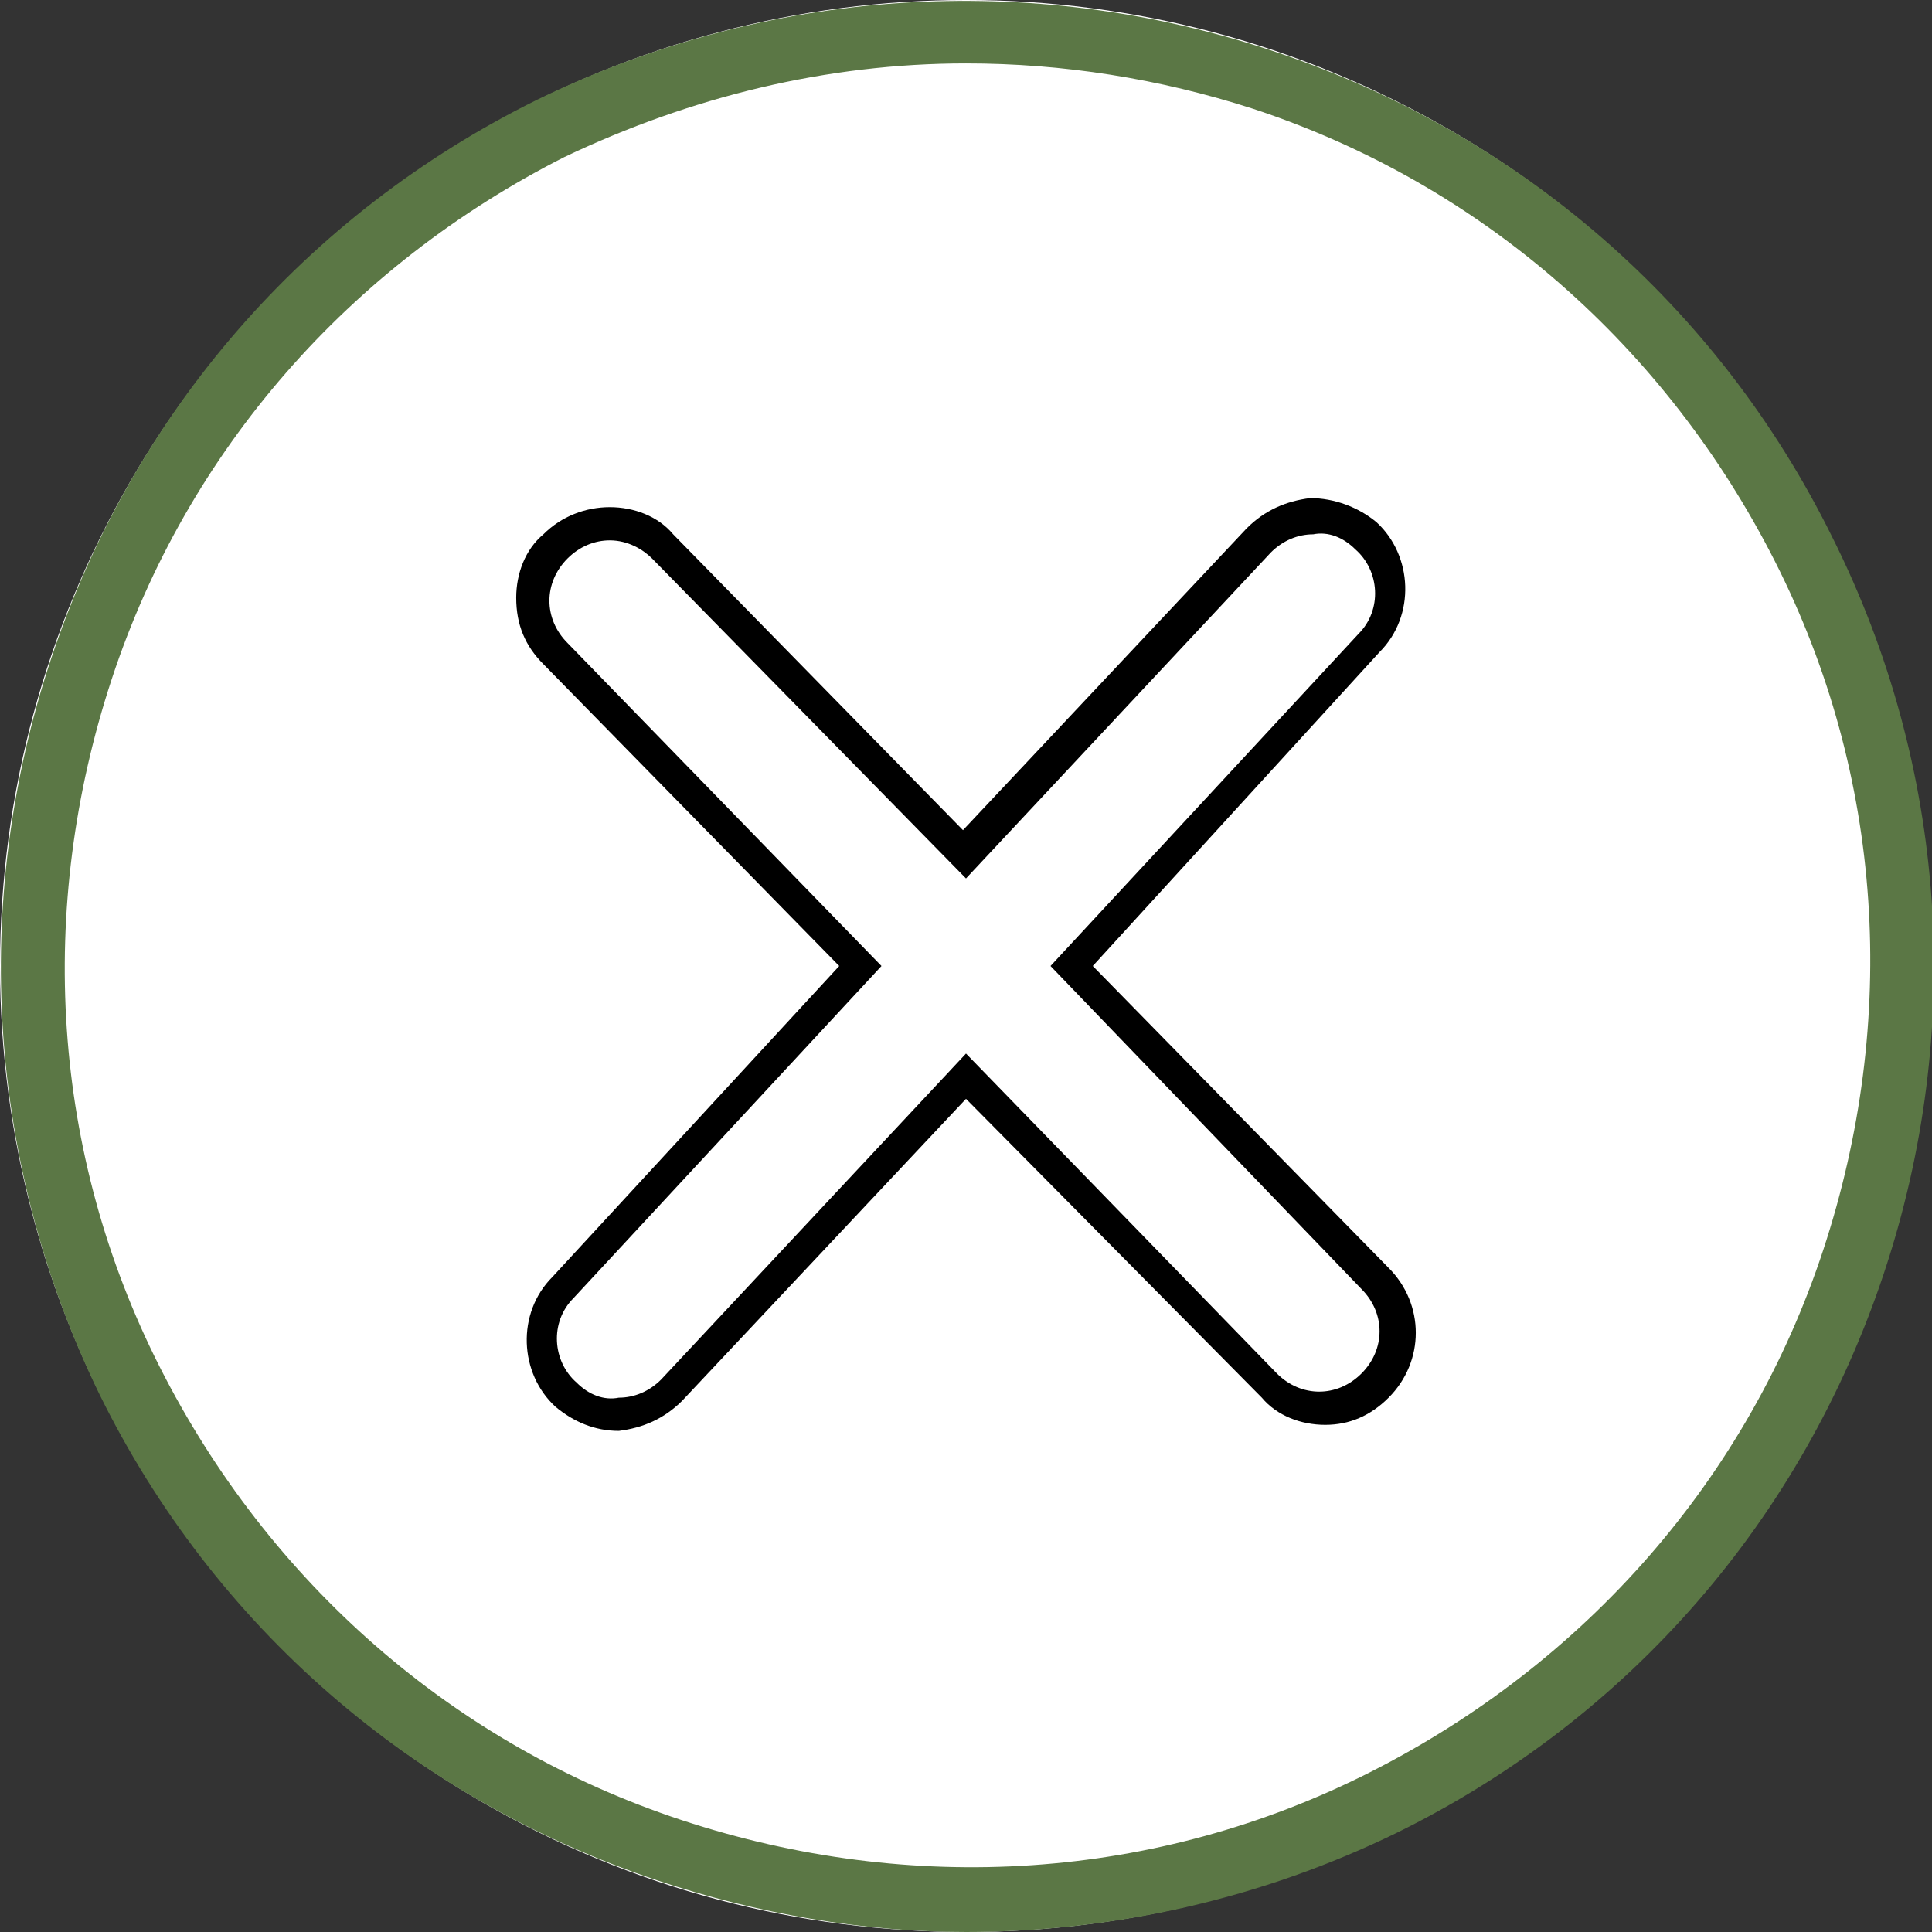 <?xml version="1.0" encoding="utf-8"?>
<!-- Generator: Adobe Illustrator 25.4.1, SVG Export Plug-In . SVG Version: 6.00 Build 0)  -->
<svg version="1.1" id="Layer_1" xmlns="http://www.w3.org/2000/svg" xmlns:xlink="http://www.w3.org/1999/xlink" x="0px" y="0px"
	 viewBox="0 0 64 64" style="enable-background:new 0 0 64 64;" xml:space="preserve">
<rect x="0" y="0" width="64" height="64" fill="#333333" stroke="none"/>
<style type="text/css">
	.st0{fill:#FFFFFF;}
	.st1{fill:#5B7745;}
</style>
<circle class="st0" cx="32" cy="32" r="32"/>
<g>
	<g>
		<g>
			<g>
				<g>
					<path d="M20.5,47.4c-0.8,0-1.5-0.3-2.1-0.8c-1.2-1.1-1.3-3.1-0.1-4.3L27.8,32l-9.8-10c-0.6-0.6-0.9-1.3-0.9-2.2
						c0-0.8,0.3-1.6,0.9-2.1c0.6-0.6,1.4-0.9,2.2-0.9c0.8,0,1.6,0.3,2.1,0.9l9.6,9.8l9.4-10c0.6-0.6,1.3-0.9,2.1-1
						c0.8,0,1.6,0.3,2.2,0.8c1.2,1.1,1.3,3.1,0.1,4.3L36.2,32l9.8,10c1.2,1.2,1.2,3.1,0,4.3c-0.6,0.6-1.3,0.9-2.1,0.9c0,0,0,0,0,0
						c-0.8,0-1.6-0.3-2.1-0.9L32,36.4l-9.4,10c-0.6,0.6-1.3,0.9-2.1,1C20.5,47.4,20.5,47.4,20.5,47.4z M20.2,17.9
						c-0.5,0-1,0.2-1.4,0.6c-0.4,0.4-0.6,0.9-0.6,1.4c0,0.5,0.2,1,0.6,1.4L29.2,32L19,43c-0.8,0.8-0.7,2.1,0.1,2.8
						c0.4,0.4,0.9,0.6,1.4,0.5c0.5,0,1-0.2,1.4-0.6L32,34.9l10.3,10.6c0.4,0.4,0.9,0.6,1.4,0.6c0.5,0,1-0.2,1.4-0.6
						c0.8-0.8,0.8-2,0-2.8L34.8,32L45,21c0.8-0.8,0.7-2.1-0.1-2.8c-0.4-0.4-0.9-0.6-1.4-0.5c-0.5,0-1,0.2-1.4,0.6L32,29.1L21.6,18.5
						C21.3,18.2,20.8,17.9,20.2,17.9C20.2,17.9,20.2,17.9,20.2,17.9z"/>
				</g>
			</g>
		</g>
		<g>
			<path class="st1" d="M32,64c-3.4,0-6.9-0.6-10.2-1.7l0,0c-8.1-2.7-14.7-8.4-18.5-16.1C-0.4,38.6-1,29.9,1.7,21.8
				c2.7-8.1,8.4-14.7,16.1-18.5C25.4-0.4,34.1-1,42.2,1.7c8.1,2.7,14.7,8.4,18.5,16.1c3.8,7.6,4.4,16.3,1.7,24.4
				c-2.7,8.1-8.4,14.7-16.1,18.5C41.8,62.9,36.9,64,32,64z M32,2.1c-4.6,0-9.1,1.1-13.3,3.1c-7.1,3.6-12.5,9.7-15,17.3
				c-2.5,7.6-2,15.7,1.6,22.8c3.6,7.1,9.7,12.5,17.3,15l0,0c7.6,2.5,15.7,2,22.8-1.6c7.1-3.6,12.5-9.7,15-17.3
				c2.5-7.6,2-15.7-1.6-22.8c-3.6-7.1-9.7-12.5-17.3-15C38.4,2.6,35.2,2.1,32,2.1z"/>
		</g>
	</g>
</g>
</svg>
